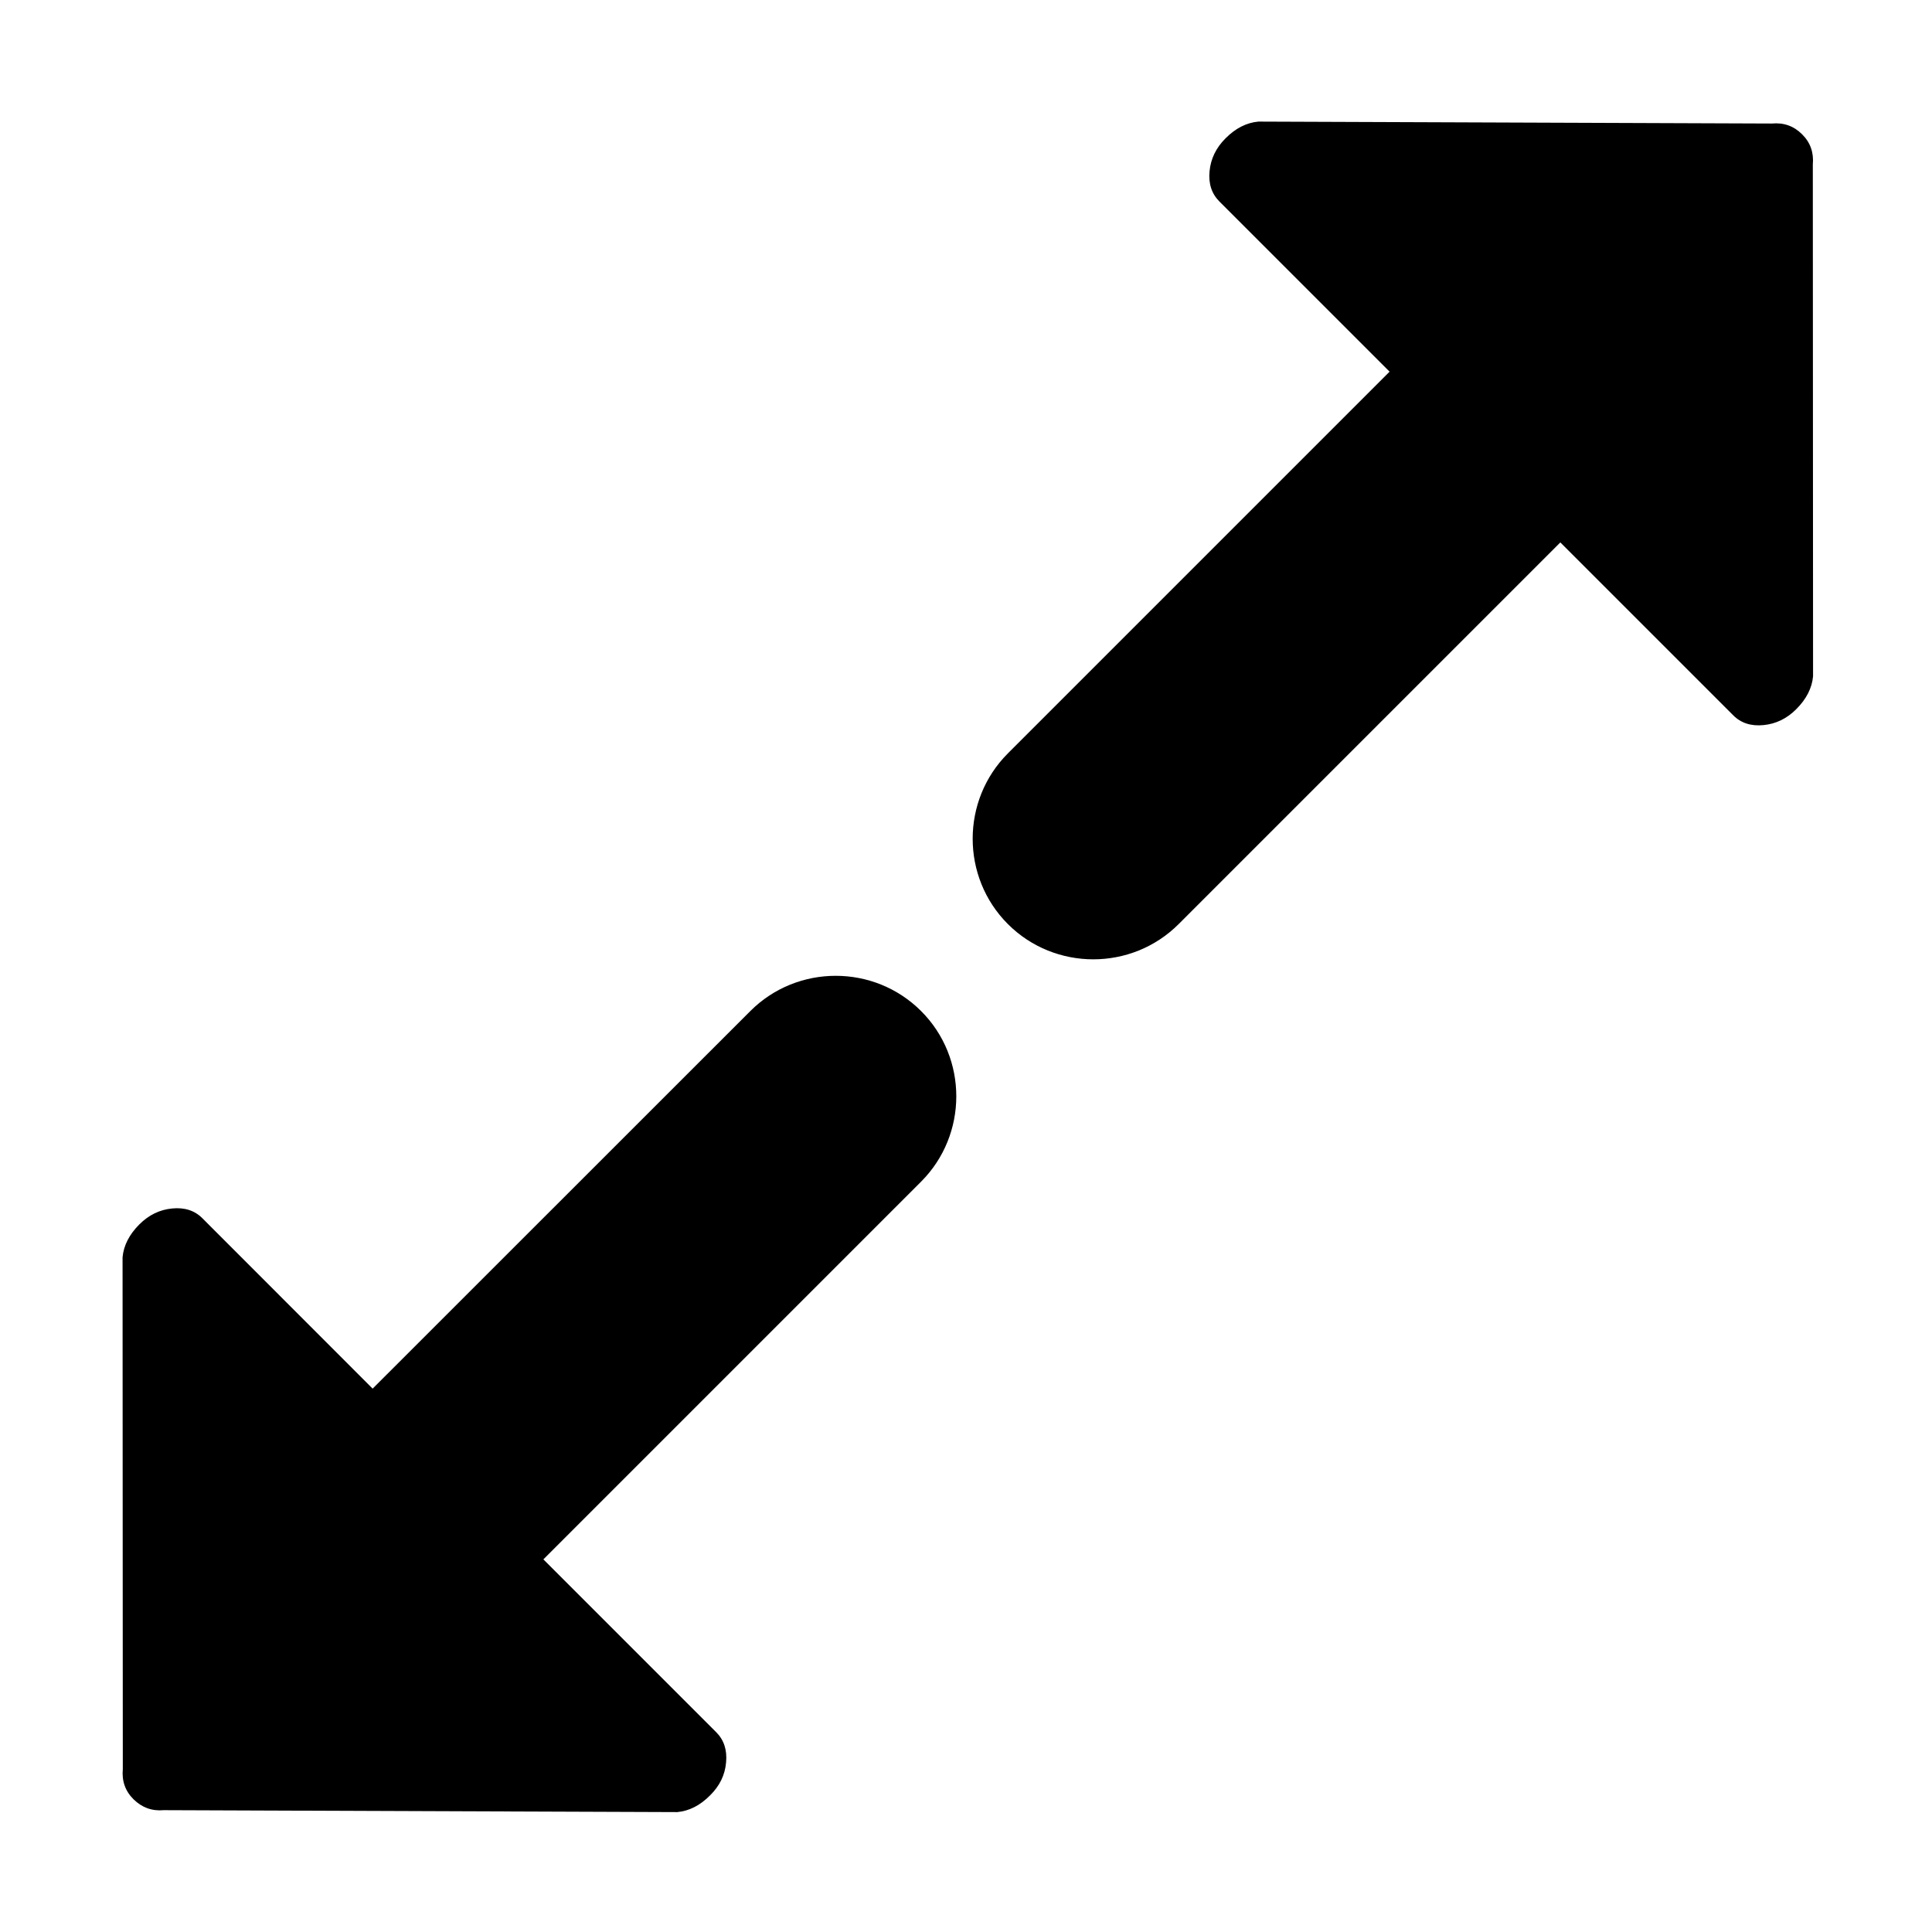 <?xml version="1.0" encoding="utf-8"?>
<!-- Generator: Adobe Illustrator 17.0.2, SVG Export Plug-In . SVG Version: 6.00 Build 0)  -->
<!DOCTYPE svg PUBLIC "-//W3C//DTD SVG 1.1//EN" "http://www.w3.org/Graphics/SVG/1.1/DTD/svg11.dtd">
<svg version="1.1" id="Layer_1" xmlns="http://www.w3.org/2000/svg" xmlns:xlink="http://www.w3.org/1999/xlink" x="0px" y="0px"
	 width="16px" height="16px" viewBox="0 0 16 16" enable-background="new 0 0 16 16" xml:space="preserve">
<path d="M7.628,8.373c-0.389-0.389-1.025-0.389-1.414,0L3.086,11.5L1.677,10.09c-0.064-0.065-0.148-0.092-0.251-0.082
	c-0.104,0.01-0.194,0.054-0.272,0.132c-0.083,0.083-0.13,0.174-0.139,0.272l0.002,4.239c-0.009,0.098,0.02,0.182,0.089,0.25
	S1.258,15,1.356,14.991l4.253,0.016c0.098-0.009,0.189-0.055,0.272-0.139C5.96,14.79,6.004,14.7,6.013,14.596
	c0.01-0.104-0.018-0.187-0.082-0.251L4.5,12.914l3.127-3.127C8.017,9.398,8.017,8.761,7.628,8.373z"/>
<path d="M15.013,1.362c0.009-0.098-0.02-0.182-0.089-0.25c-0.069-0.069-0.152-0.098-0.25-0.089l-4.253-0.016
	c-0.098,0.009-0.189,0.055-0.272,0.139c-0.078,0.078-0.122,0.168-0.132,0.272s0.018,0.187,0.082,0.251l1.409,1.409L8.347,6.239
	c-0.389,0.389-0.389,1.025,0,1.414c0.389,0.389,1.025,0.389,1.414,0l3.161-3.161l1.431,1.431c0.064,0.065,0.148,0.092,0.251,0.082
	c0.104-0.01,0.194-0.054,0.272-0.132c0.083-0.083,0.13-0.174,0.139-0.272L15.013,1.362z"/>
</svg>
